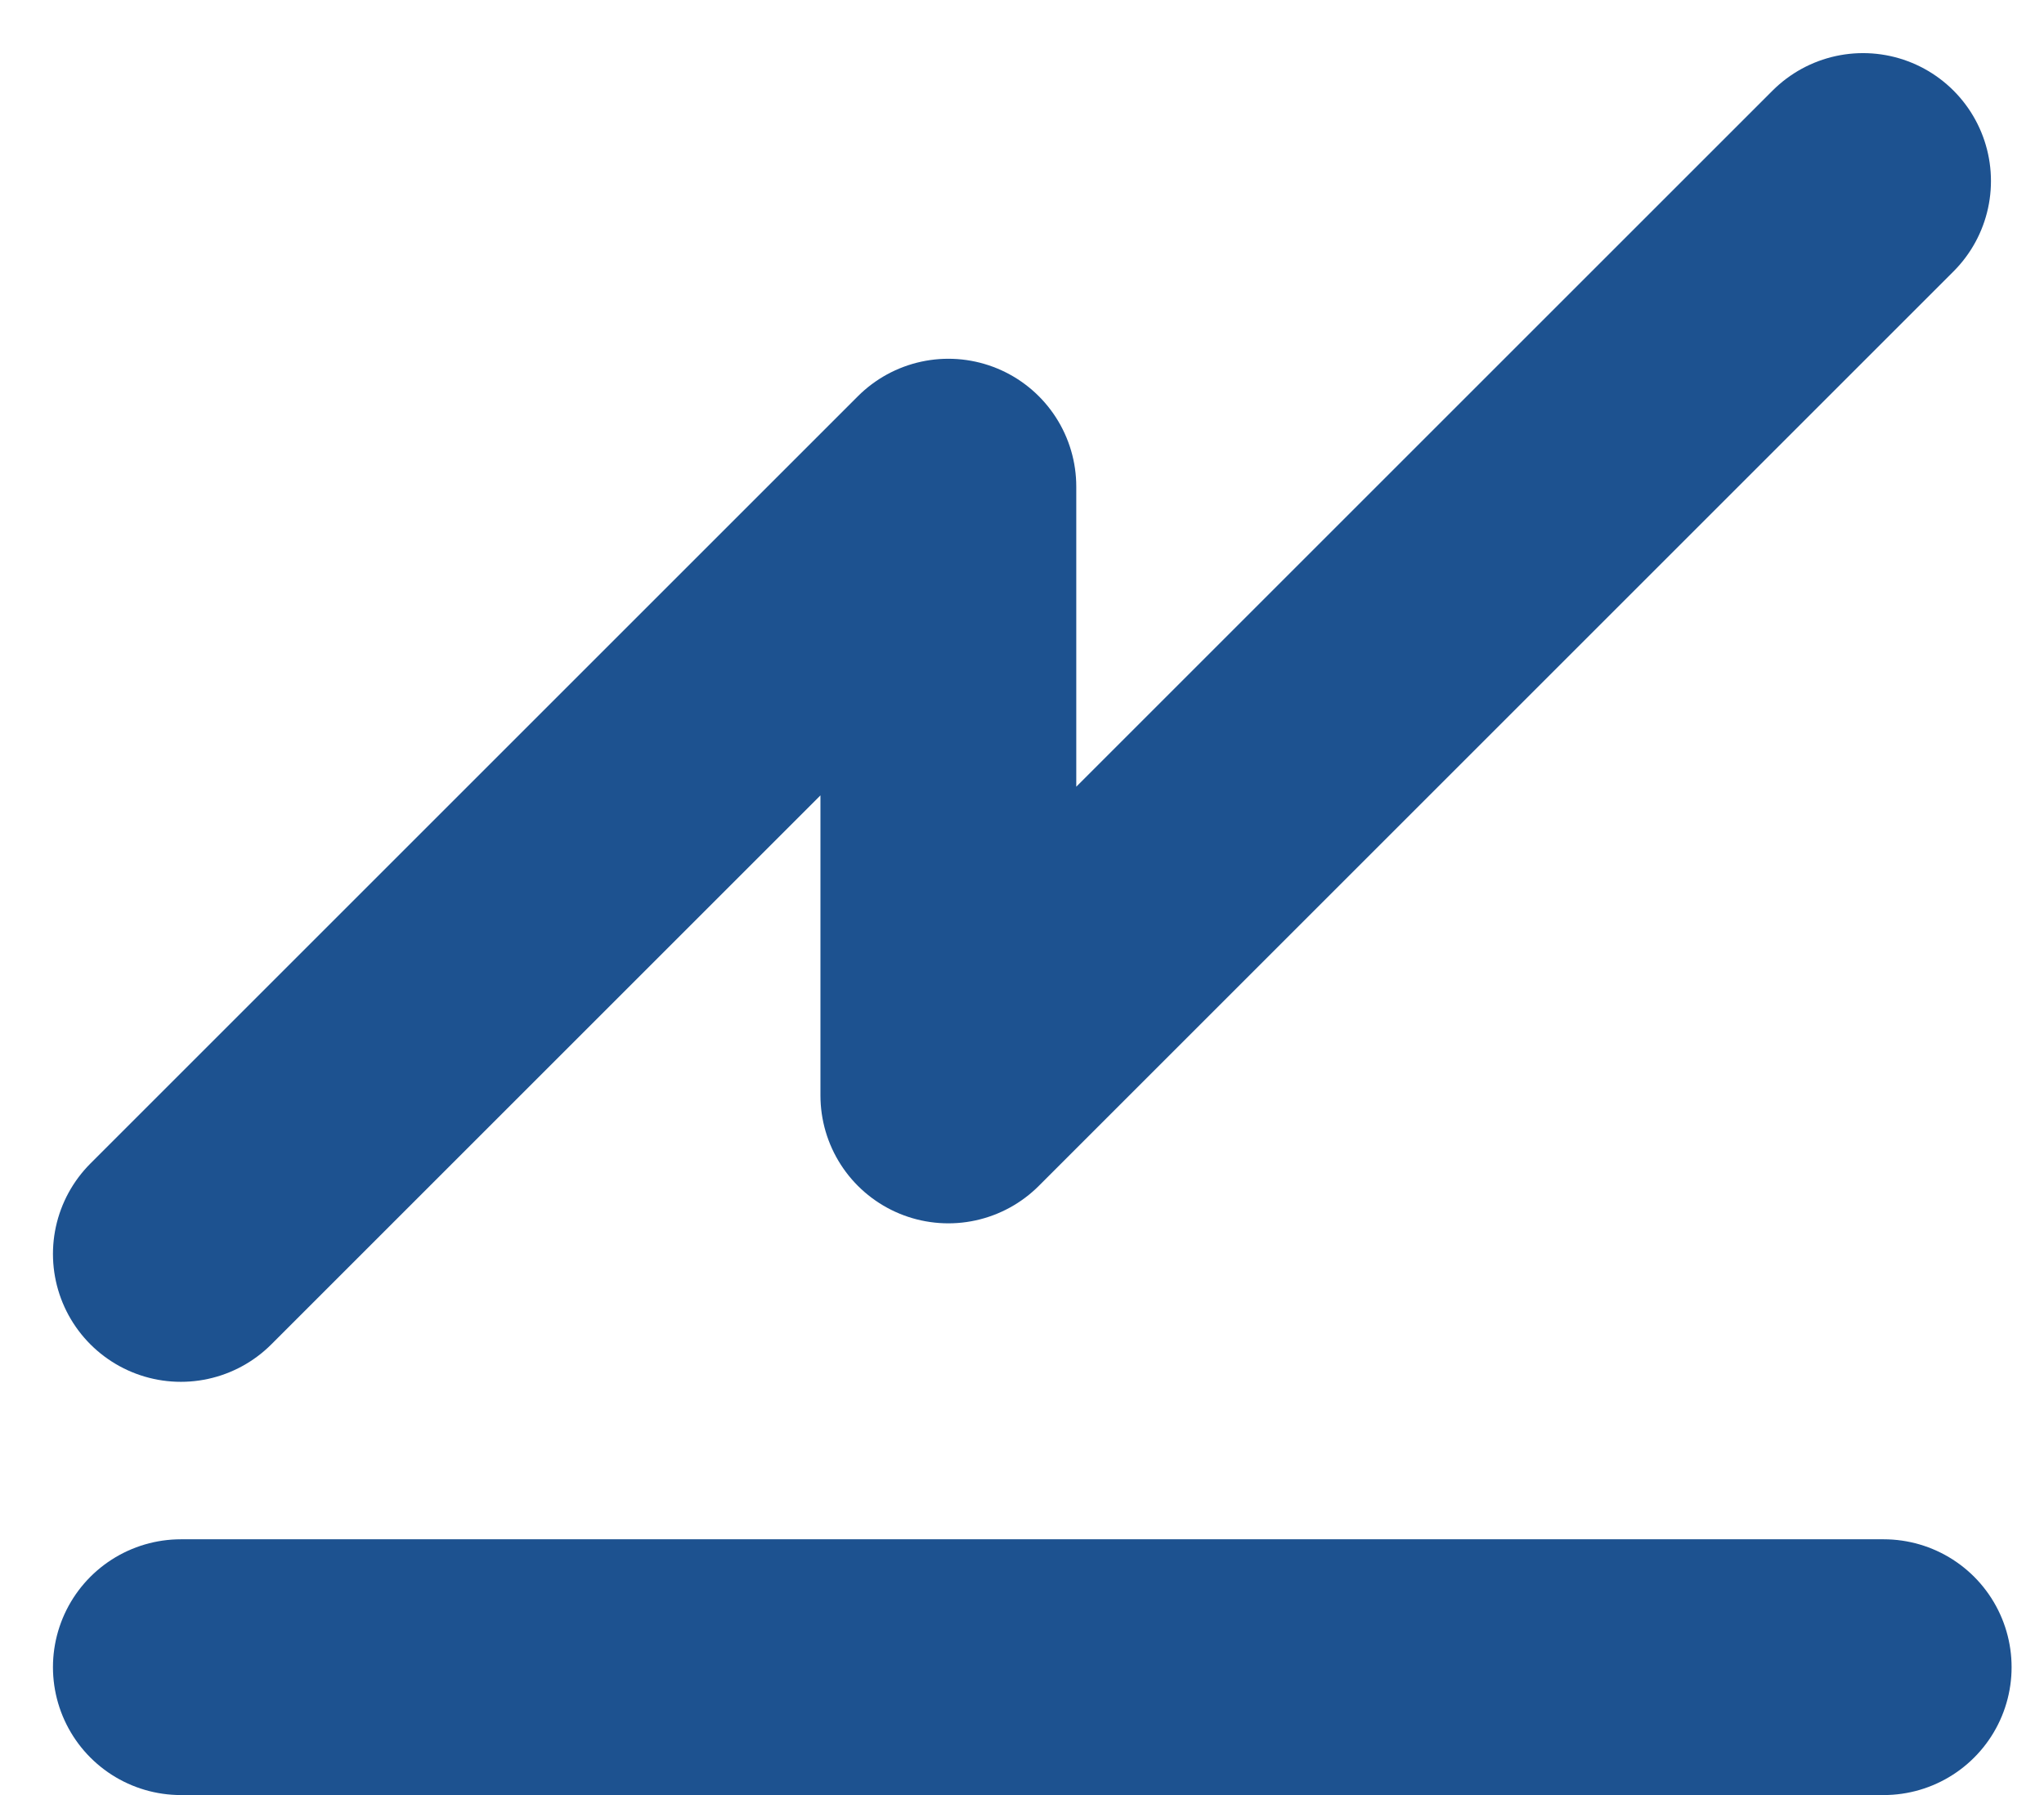 <svg xmlns="http://www.w3.org/2000/svg" width="23.969" height="21.055" viewBox="0 0 23.969 21.055">
  <g id="Group_4461" data-name="Group 4461" transform="translate(-40.379 -232.879)">
    <g id="Group_1508" data-name="Group 1508" transform="translate(42.5 235)">
      <line id="Line_195" data-name="Line 195" x2="19.968" transform="translate(0 17.434)" fill="none" stroke="#1d5290" stroke-linecap="round" stroke-width="3"/>
      <path id="Path_660" data-name="Path 660" d="M-8906.5-4466.994l9-9v7.141l10.726-10.726" transform="translate(8906.5 4479.581)" fill="none" stroke="#1d5290" stroke-linecap="round" stroke-linejoin="round" stroke-width="3"/>
    </g>
  </g>
</svg>
